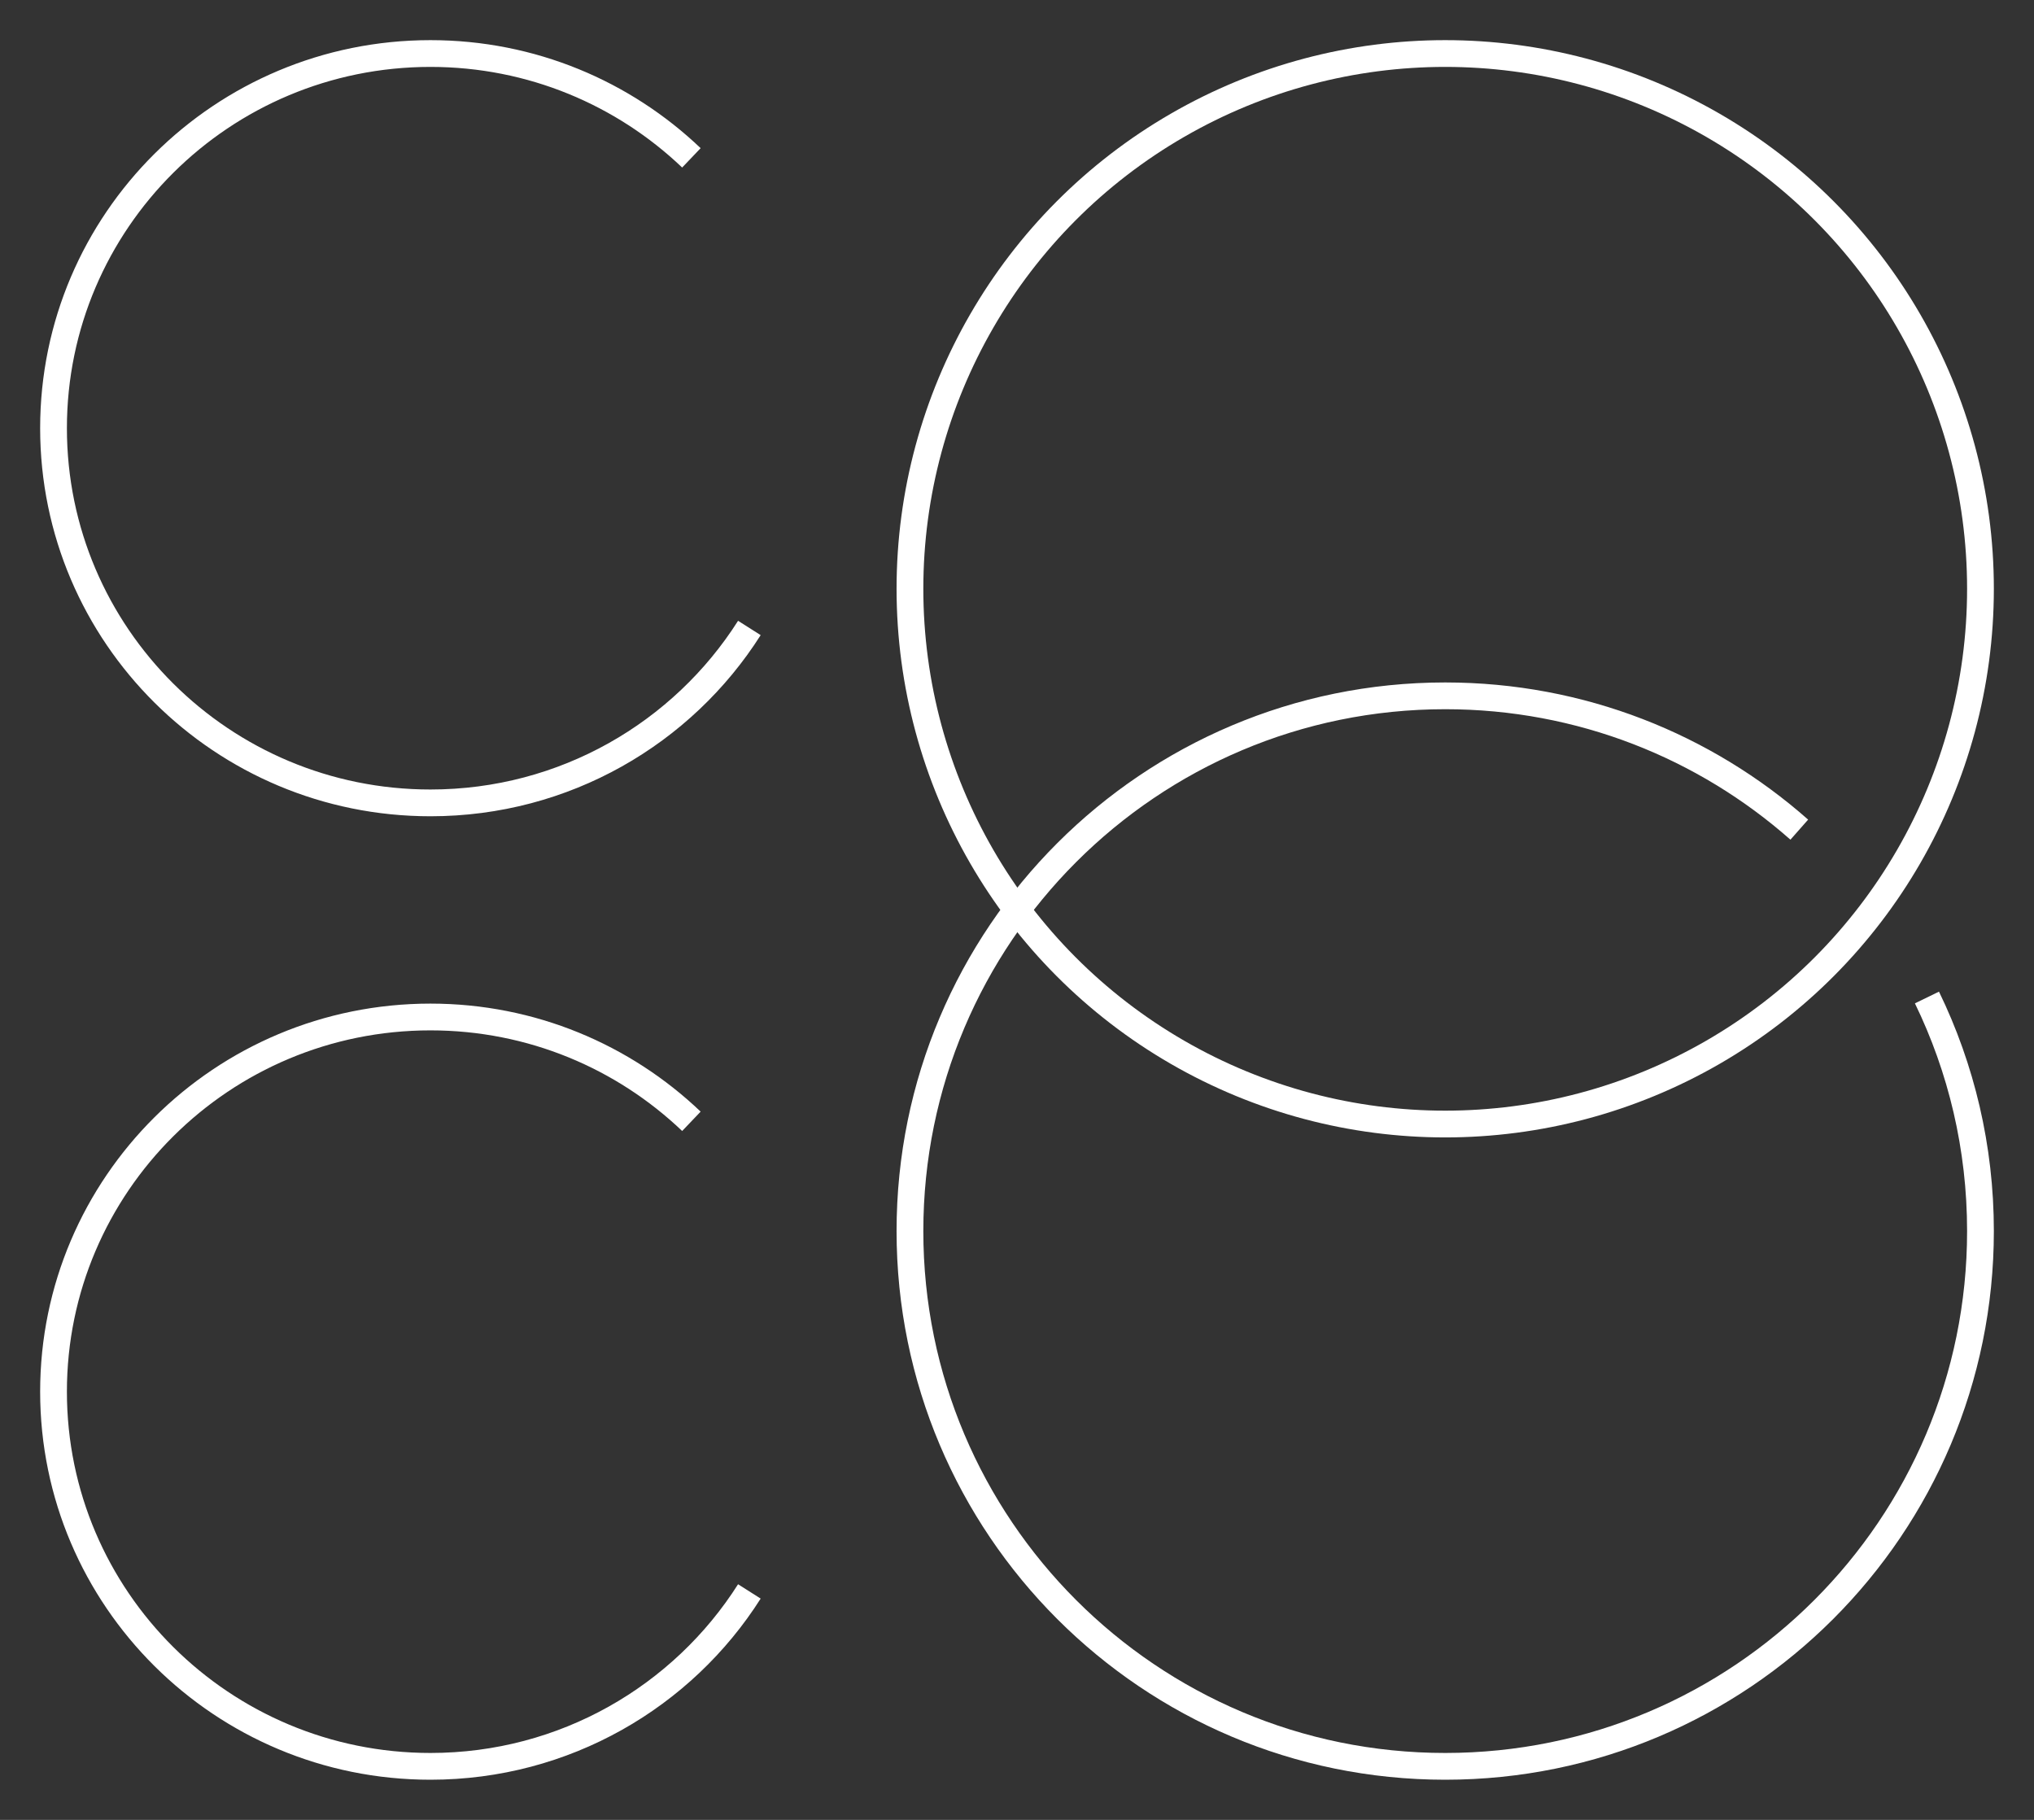 <svg width="38" height="34" viewBox="0 0 38 34" fill="none" xmlns="http://www.w3.org/2000/svg">
<rect x="0" y="0" width="38" height="34" fill="#333333" stroke="none"/>
<circle cx="27" cy="11" r="10" stroke="white" stroke-width="0.5"/>
<path d="M33.615 15.5C31.852 13.944 29.536 13 27 13C21.477 13 17 17.477 17 23C17 28.523 21.477 33 27 33C32.523 33 37 28.523 37 23C37 21.435 36.641 19.955 36 18.636" stroke="white" stroke-width="0.5"/>
<path d="M12.917 2.949C11.651 1.742 9.934 1 8.042 1C4.153 1 1 4.134 1 8C1 11.866 4.153 15 8.042 15C10.55 15 12.753 13.696 14 11.732" stroke="white" stroke-width="0.5"/>
<path d="M12.917 20.949C11.651 19.742 9.934 19 8.042 19C4.153 19 1 22.134 1 26C1 29.866 4.153 33 8.042 33C10.55 33 12.753 31.696 14 29.732" stroke="white" stroke-width="0.5"/>
</svg>
